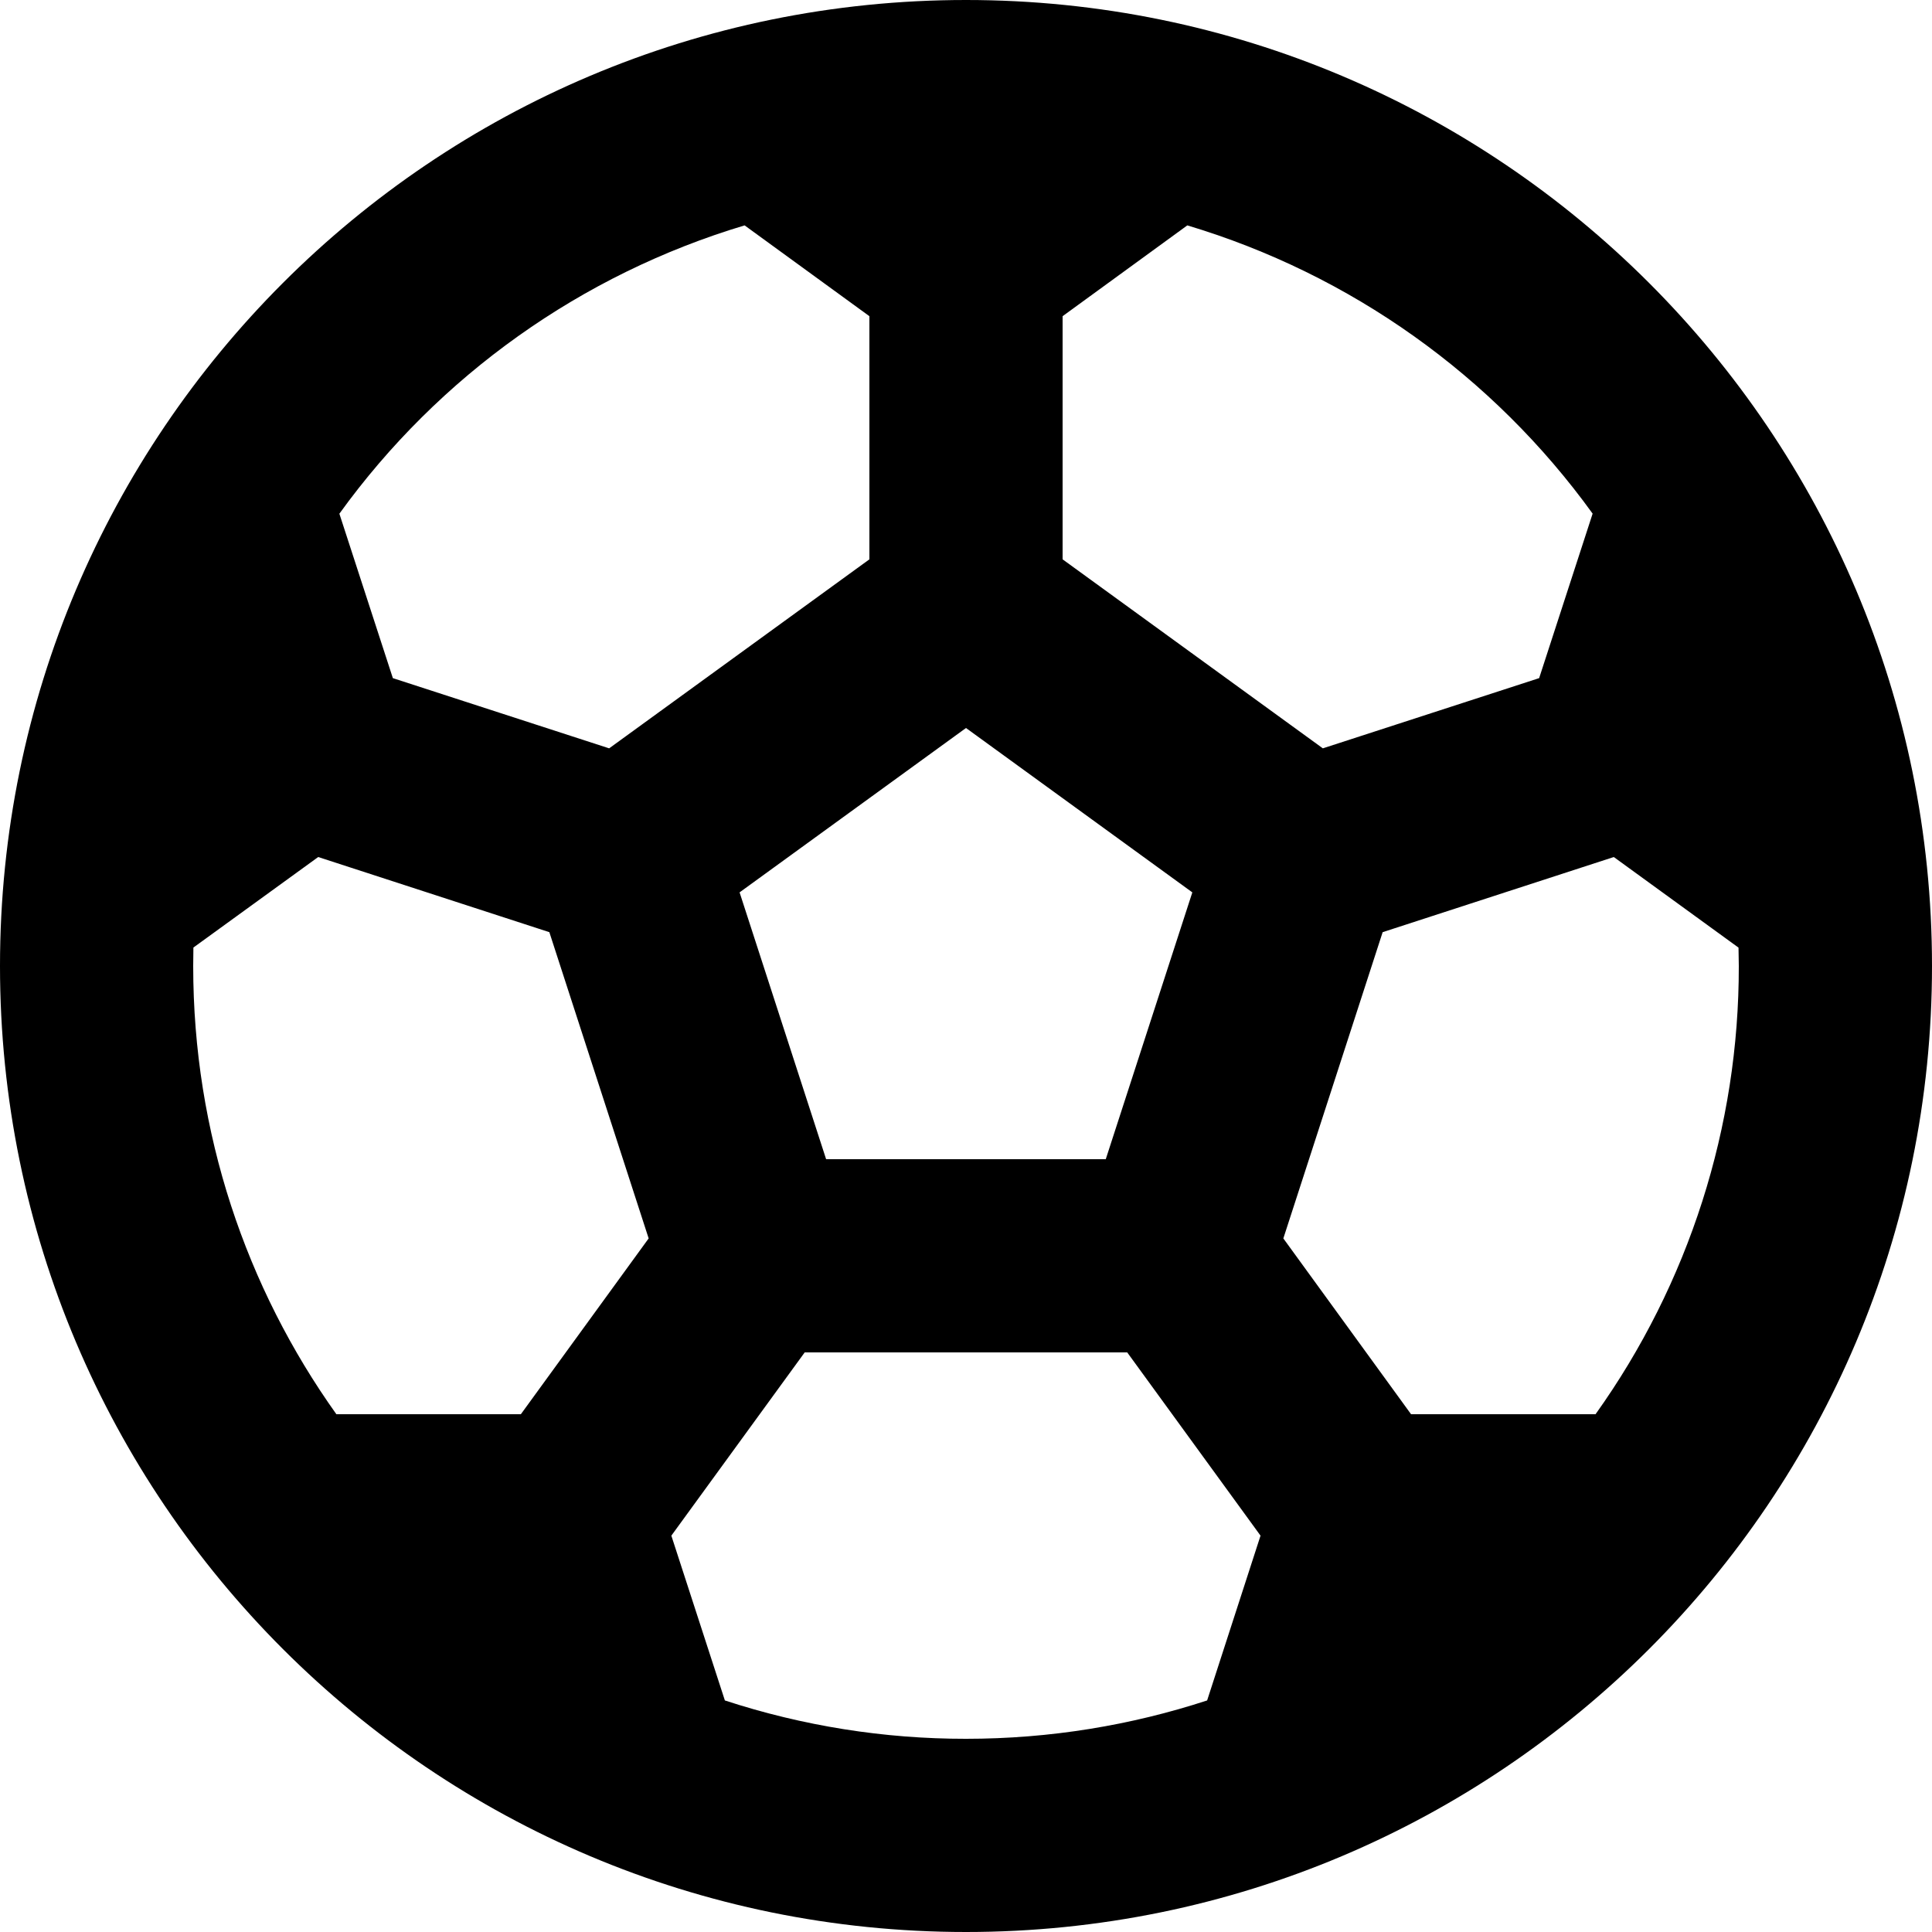 <svg width="47" height="47" viewBox="0 0 47 47" fill="none" xmlns="http://www.w3.org/2000/svg">
<path d="M23.5 0C36.479 0 47 10.521 47 23.5C47 36.479 36.479 47 23.5 47C10.521 47 0 36.479 0 23.5C0 10.521 10.521 0 23.5 0ZM27.424 32.9H19.576L16.332 37.358L17.634 41.367C19.528 41.987 21.508 42.302 23.5 42.3C25.547 42.3 27.518 41.971 29.366 41.367L30.665 37.358L27.422 32.9H27.424ZM7.741 20.849L4.705 23.051L4.7 23.5C4.7 27.566 5.99 31.328 8.183 34.404H12.671L15.78 30.127L13.364 22.677L7.741 20.849ZM39.259 20.849L33.636 22.677L31.22 30.127L34.327 34.404H38.815C41.087 31.223 42.306 27.409 42.3 23.5L42.293 23.053L39.259 20.849ZM23.5 17.71L17.992 21.709L20.097 28.2H26.9L29.006 21.709L23.5 17.71ZM28.884 5.483L25.85 7.692V13.607L32.181 18.205L37.443 16.497L38.744 12.495C36.318 9.136 32.853 6.672 28.884 5.483ZM18.114 5.483C14.146 6.673 10.681 9.138 8.256 12.497L9.557 16.497L14.819 18.205L21.15 13.607V7.692L18.114 5.483Z" fill="black"/>
</svg>
